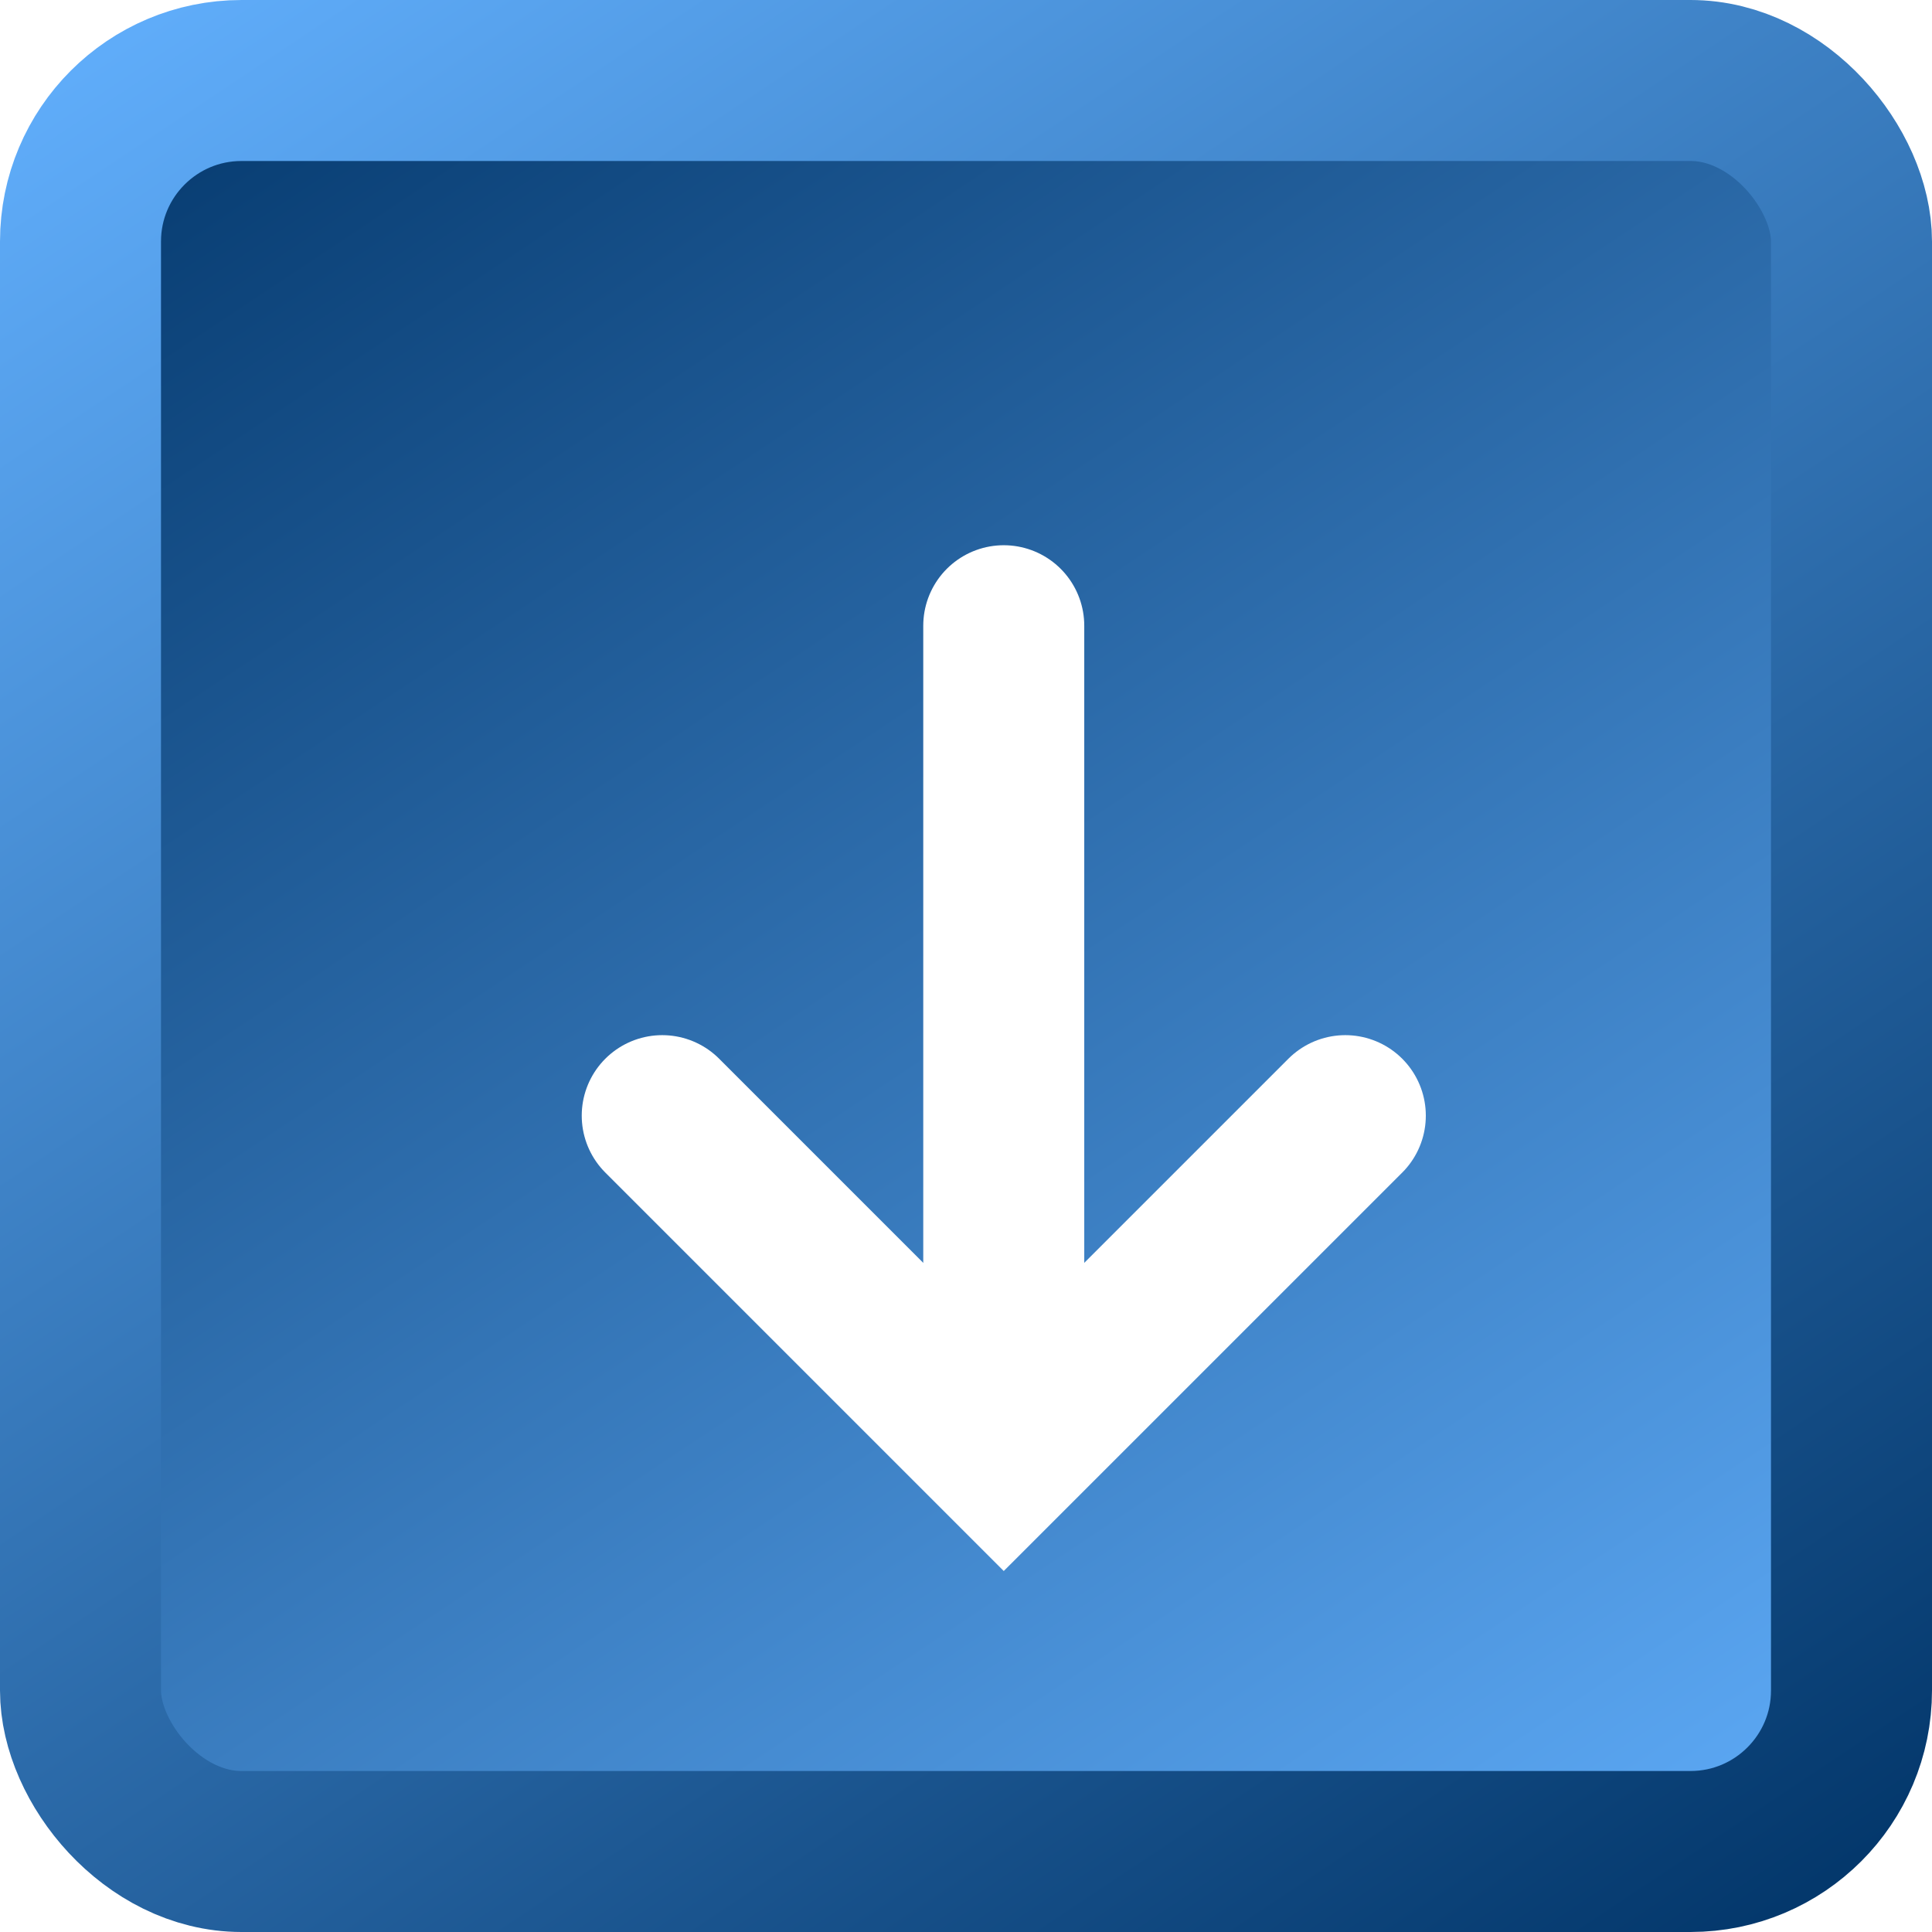 <svg fill="none" xmlns="http://www.w3.org/2000/svg" viewBox="15 14.5 48 48">
                <g filter="url(#filter0_dd_1_60564)">
                  <rect x="17" y="16.5" width="44" height="44" rx="4" fill="url(#paint0_linear_1_60564)" stroke="url(#paint1_linear_1_60564)" stroke-width="4"></rect>
                  <g filter="url(#filter1_d_1_60564)">
                    <path d="M39 28.171L39 48.171" stroke="white" stroke-width="4" stroke-linecap="round"></path>
                    <path d="M47.486 40.343L39 48.828L30.515 40.343" stroke="white" stroke-width="4" stroke-linecap="round"></path>
                  </g>
                </g>
                <defs>
                  <filter id="filter0_dd_1_60564" x="-6" y="-5.5" width="90" height="88" filterUnits="userSpaceOnUse" color-interpolation-filters="sRGB">
                    <feFlood flood-opacity="0" result="BackgroundImageFix"></feFlood>
                    <feColorMatrix in="SourceAlpha" type="matrix" values="0 0 0 0 0 0 0 0 0 0 0 0 0 0 0 0 0 0 127 0" result="hardAlpha"></feColorMatrix>
                    <feOffset dx="3" dy="2"></feOffset>
                    <feGaussianBlur stdDeviation="6"></feGaussianBlur>
                    <feComposite in2="hardAlpha" operator="out"></feComposite>
                    <feColorMatrix type="matrix" values="0 0 0 0 0 0 0 0 0 0 0 0 0 0 0 0 0 0 0.28 0"></feColorMatrix>
                    <feBlend mode="normal" in2="BackgroundImageFix" result="effect1_dropShadow_1_60564"></feBlend>
                    <feColorMatrix in="SourceAlpha" type="matrix" values="0 0 0 0 0 0 0 0 0 0 0 0 0 0 0 0 0 0 127 0" result="hardAlpha"></feColorMatrix>
                    <feOffset dx="-3" dy="-2"></feOffset>
                    <feGaussianBlur stdDeviation="6"></feGaussianBlur>
                    <feComposite in2="hardAlpha" operator="out"></feComposite>
                    <feColorMatrix type="matrix" values="0 0 0 0 1 0 0 0 0 1 0 0 0 0 1 0 0 0 0.25 0"></feColorMatrix>
                    <feBlend mode="normal" in2="effect1_dropShadow_1_60564" result="effect2_dropShadow_1_60564"></feBlend>
                    <feBlend mode="normal" in="SourceGraphic" in2="effect2_dropShadow_1_60564" result="shape"></feBlend>
                  </filter>
                  <filter id="filter1_d_1_60564" x="28.515" y="26.171" width="22.846" height="28.298" filterUnits="userSpaceOnUse" color-interpolation-filters="sRGB">
                    <feFlood flood-opacity="0" result="BackgroundImageFix"></feFlood>
                    <feColorMatrix in="SourceAlpha" type="matrix" values="0 0 0 0 0 0 0 0 0 0 0 0 0 0 0 0 0 0 127 0" result="hardAlpha"></feColorMatrix>
                    <feOffset dx="0.938" dy="1.875"></feOffset>
                    <feGaussianBlur stdDeviation="0.469"></feGaussianBlur>
                    <feComposite in2="hardAlpha" operator="out"></feComposite>
                    <feColorMatrix type="matrix" values="0 0 0 0 0 0 0 0 0 0 0 0 0 0 0 0 0 0 0.16 0"></feColorMatrix>
                    <feBlend mode="normal" in2="BackgroundImageFix" result="effect1_dropShadow_1_60564"></feBlend>
                    <feBlend mode="normal" in="SourceGraphic" in2="effect1_dropShadow_1_60564" result="shape"></feBlend>
                  </filter>
                  <linearGradient id="paint0_linear_1_60564" x1="15" y1="14.364" x2="52.004" y2="69.956" gradientUnits="userSpaceOnUse">
                    <stop stop-color="#003366"></stop>
                    <stop offset="1" stop-color="#63b1ff"></stop>
                  </linearGradient>
                  <linearGradient id="paint1_linear_1_60564" x1="15" y1="14.364" x2="52.004" y2="69.956" gradientUnits="userSpaceOnUse">
                    <stop stop-color="#63b1ff"></stop>
                    <stop offset="1" stop-color="#003366"></stop>
                  </linearGradient>
                </defs>
              </svg>